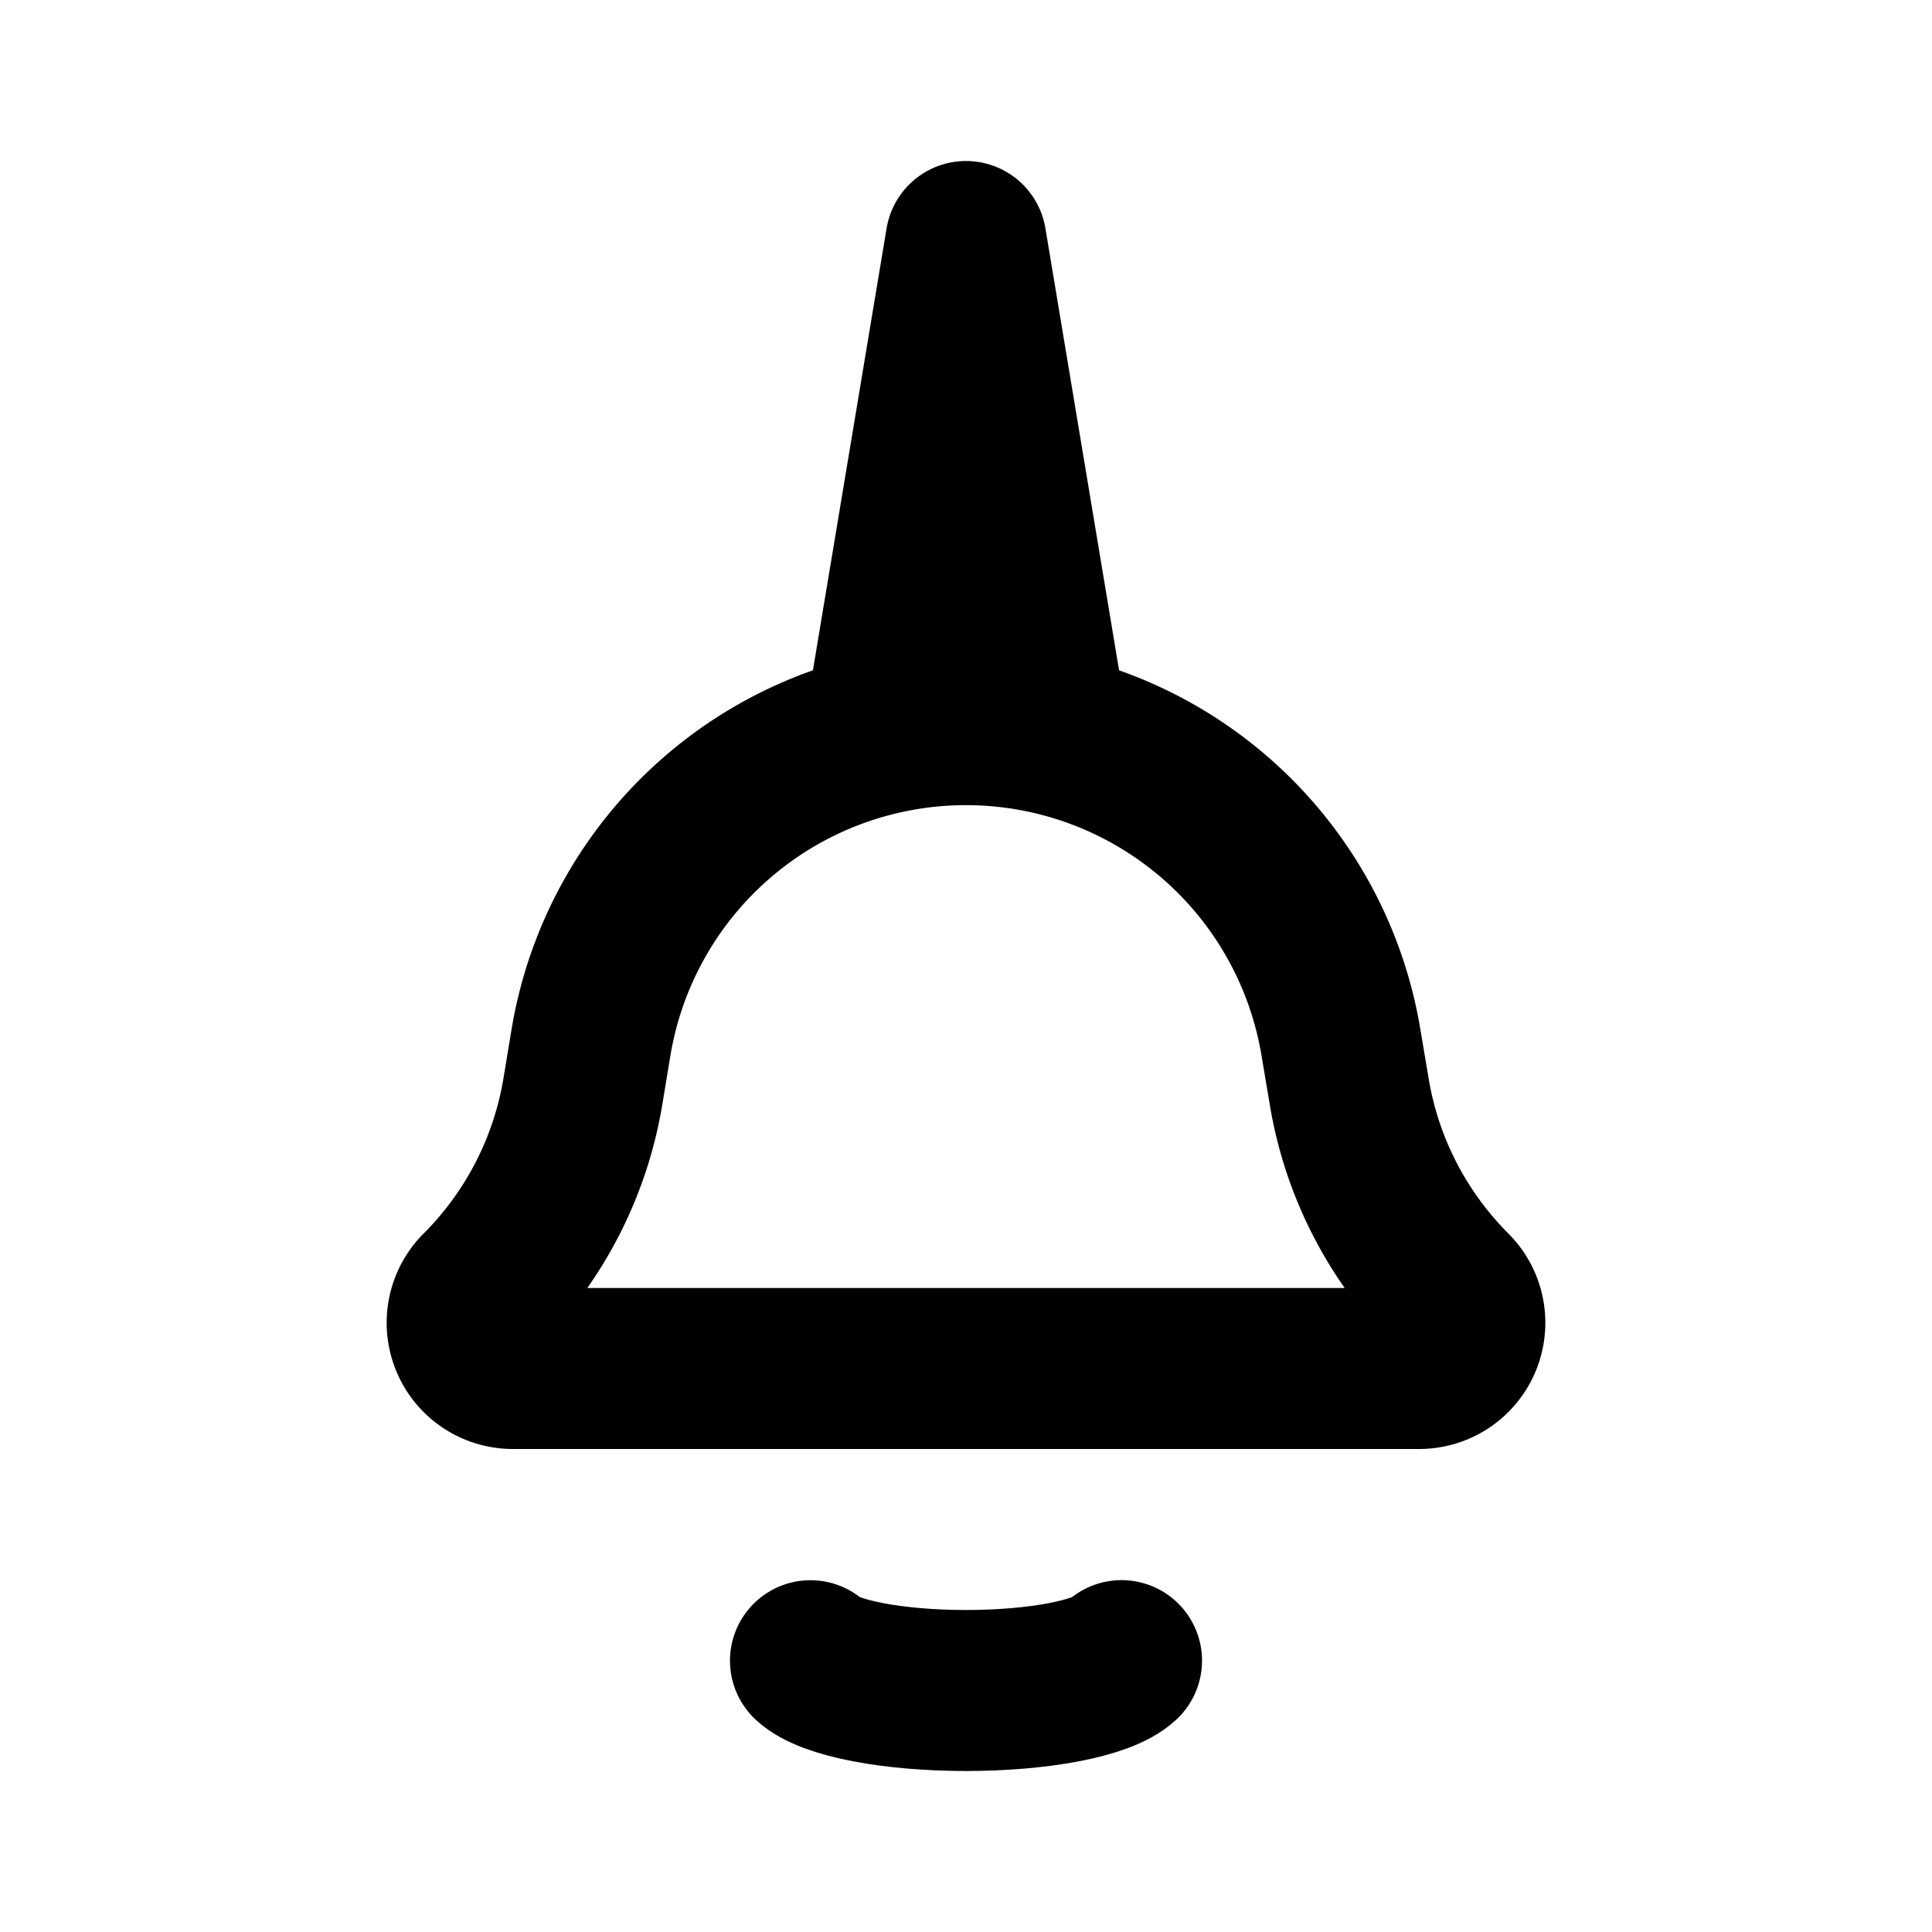 <svg xmlns="http://www.w3.org/2000/svg" width="3em" height="3em" viewBox="0 0 24 24"><g fill="none" stroke="currentColor" stroke-width="2"><path d="M7.342 12.946a4.722 4.722 0 0 1 9.315 0l.104.617c.155.935.6 1.797 1.269 2.467a.568.568 0 0 1-.402.97H6.372a.568.568 0 0 1-.402-.97a4.55 4.55 0 0 0 1.27-2.467z"/><path stroke-linecap="round" d="m11 9l1-6m1 6l-1-6m-1.932 17.63c.114.106.365.2.715.267c.349.067.777.103 1.217.103s.868-.036 1.217-.103s.6-.161.715-.268"/></g></svg>